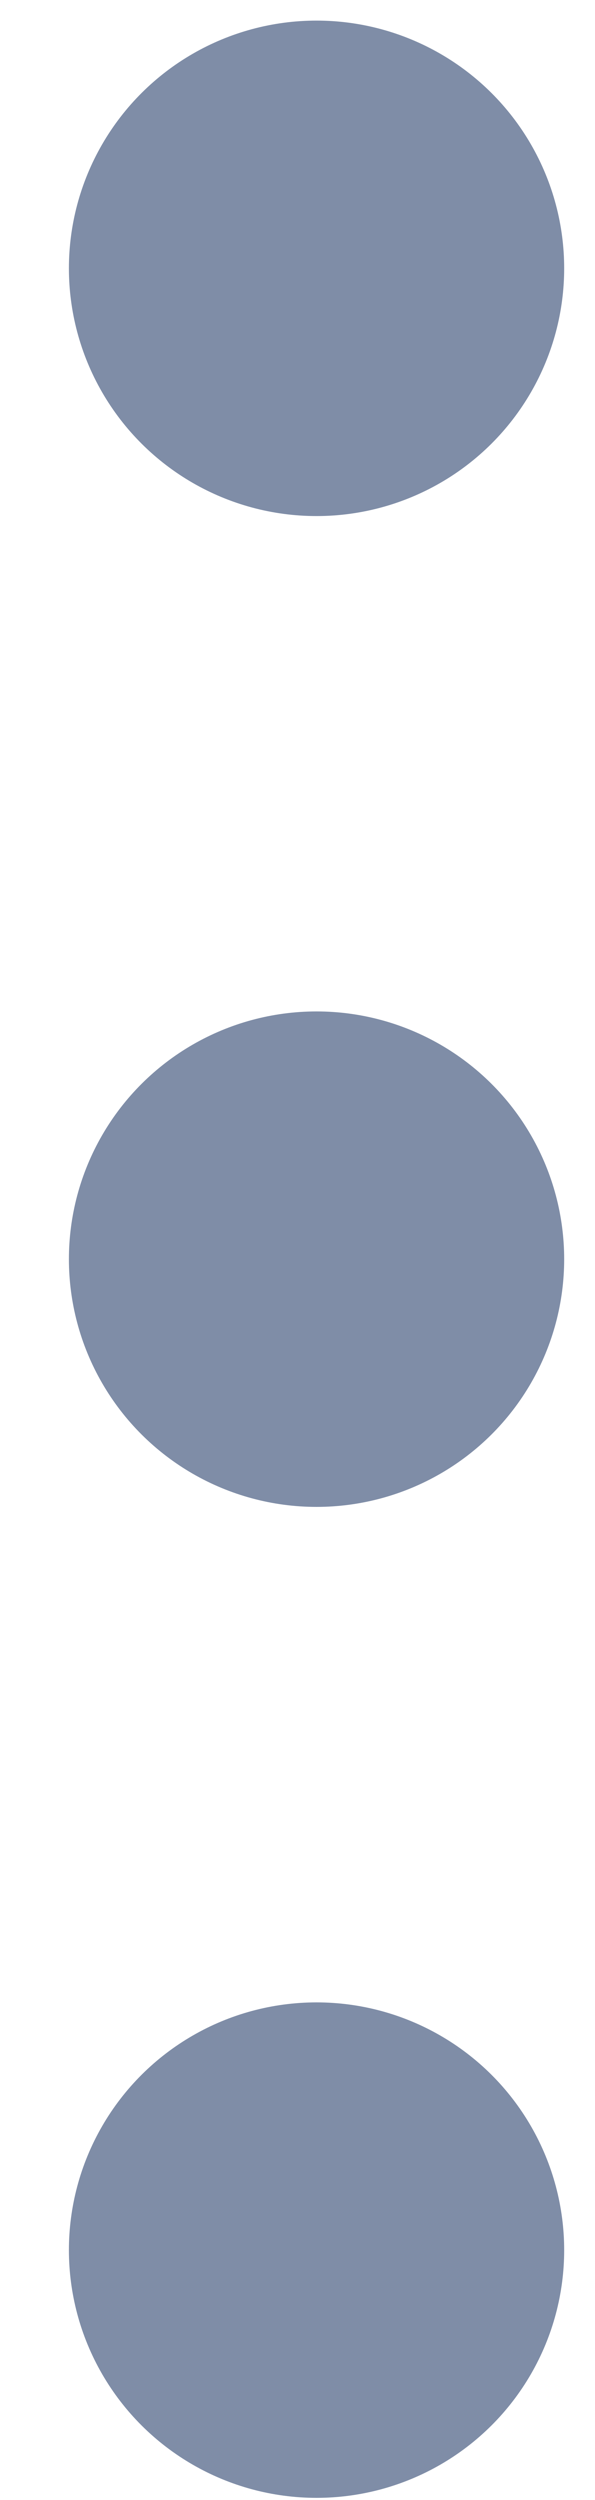 <svg width="5" height="21" viewBox="0 0 5 21" fill="none" xmlns="http://www.w3.org/2000/svg">
<circle cx="2.66" cy="2.254" r="2.081" transform="rotate(90 2.66 2.254)" fill="#7F8DA7"/>
<circle cx="2.66" cy="18.901" r="2.081" transform="rotate(90 2.66 18.901)" fill="#7F8DA7"/>
<circle cx="2.66" cy="10.577" r="2.081" transform="rotate(90 2.66 10.577)" fill="#7F8DA7"/>
</svg>
